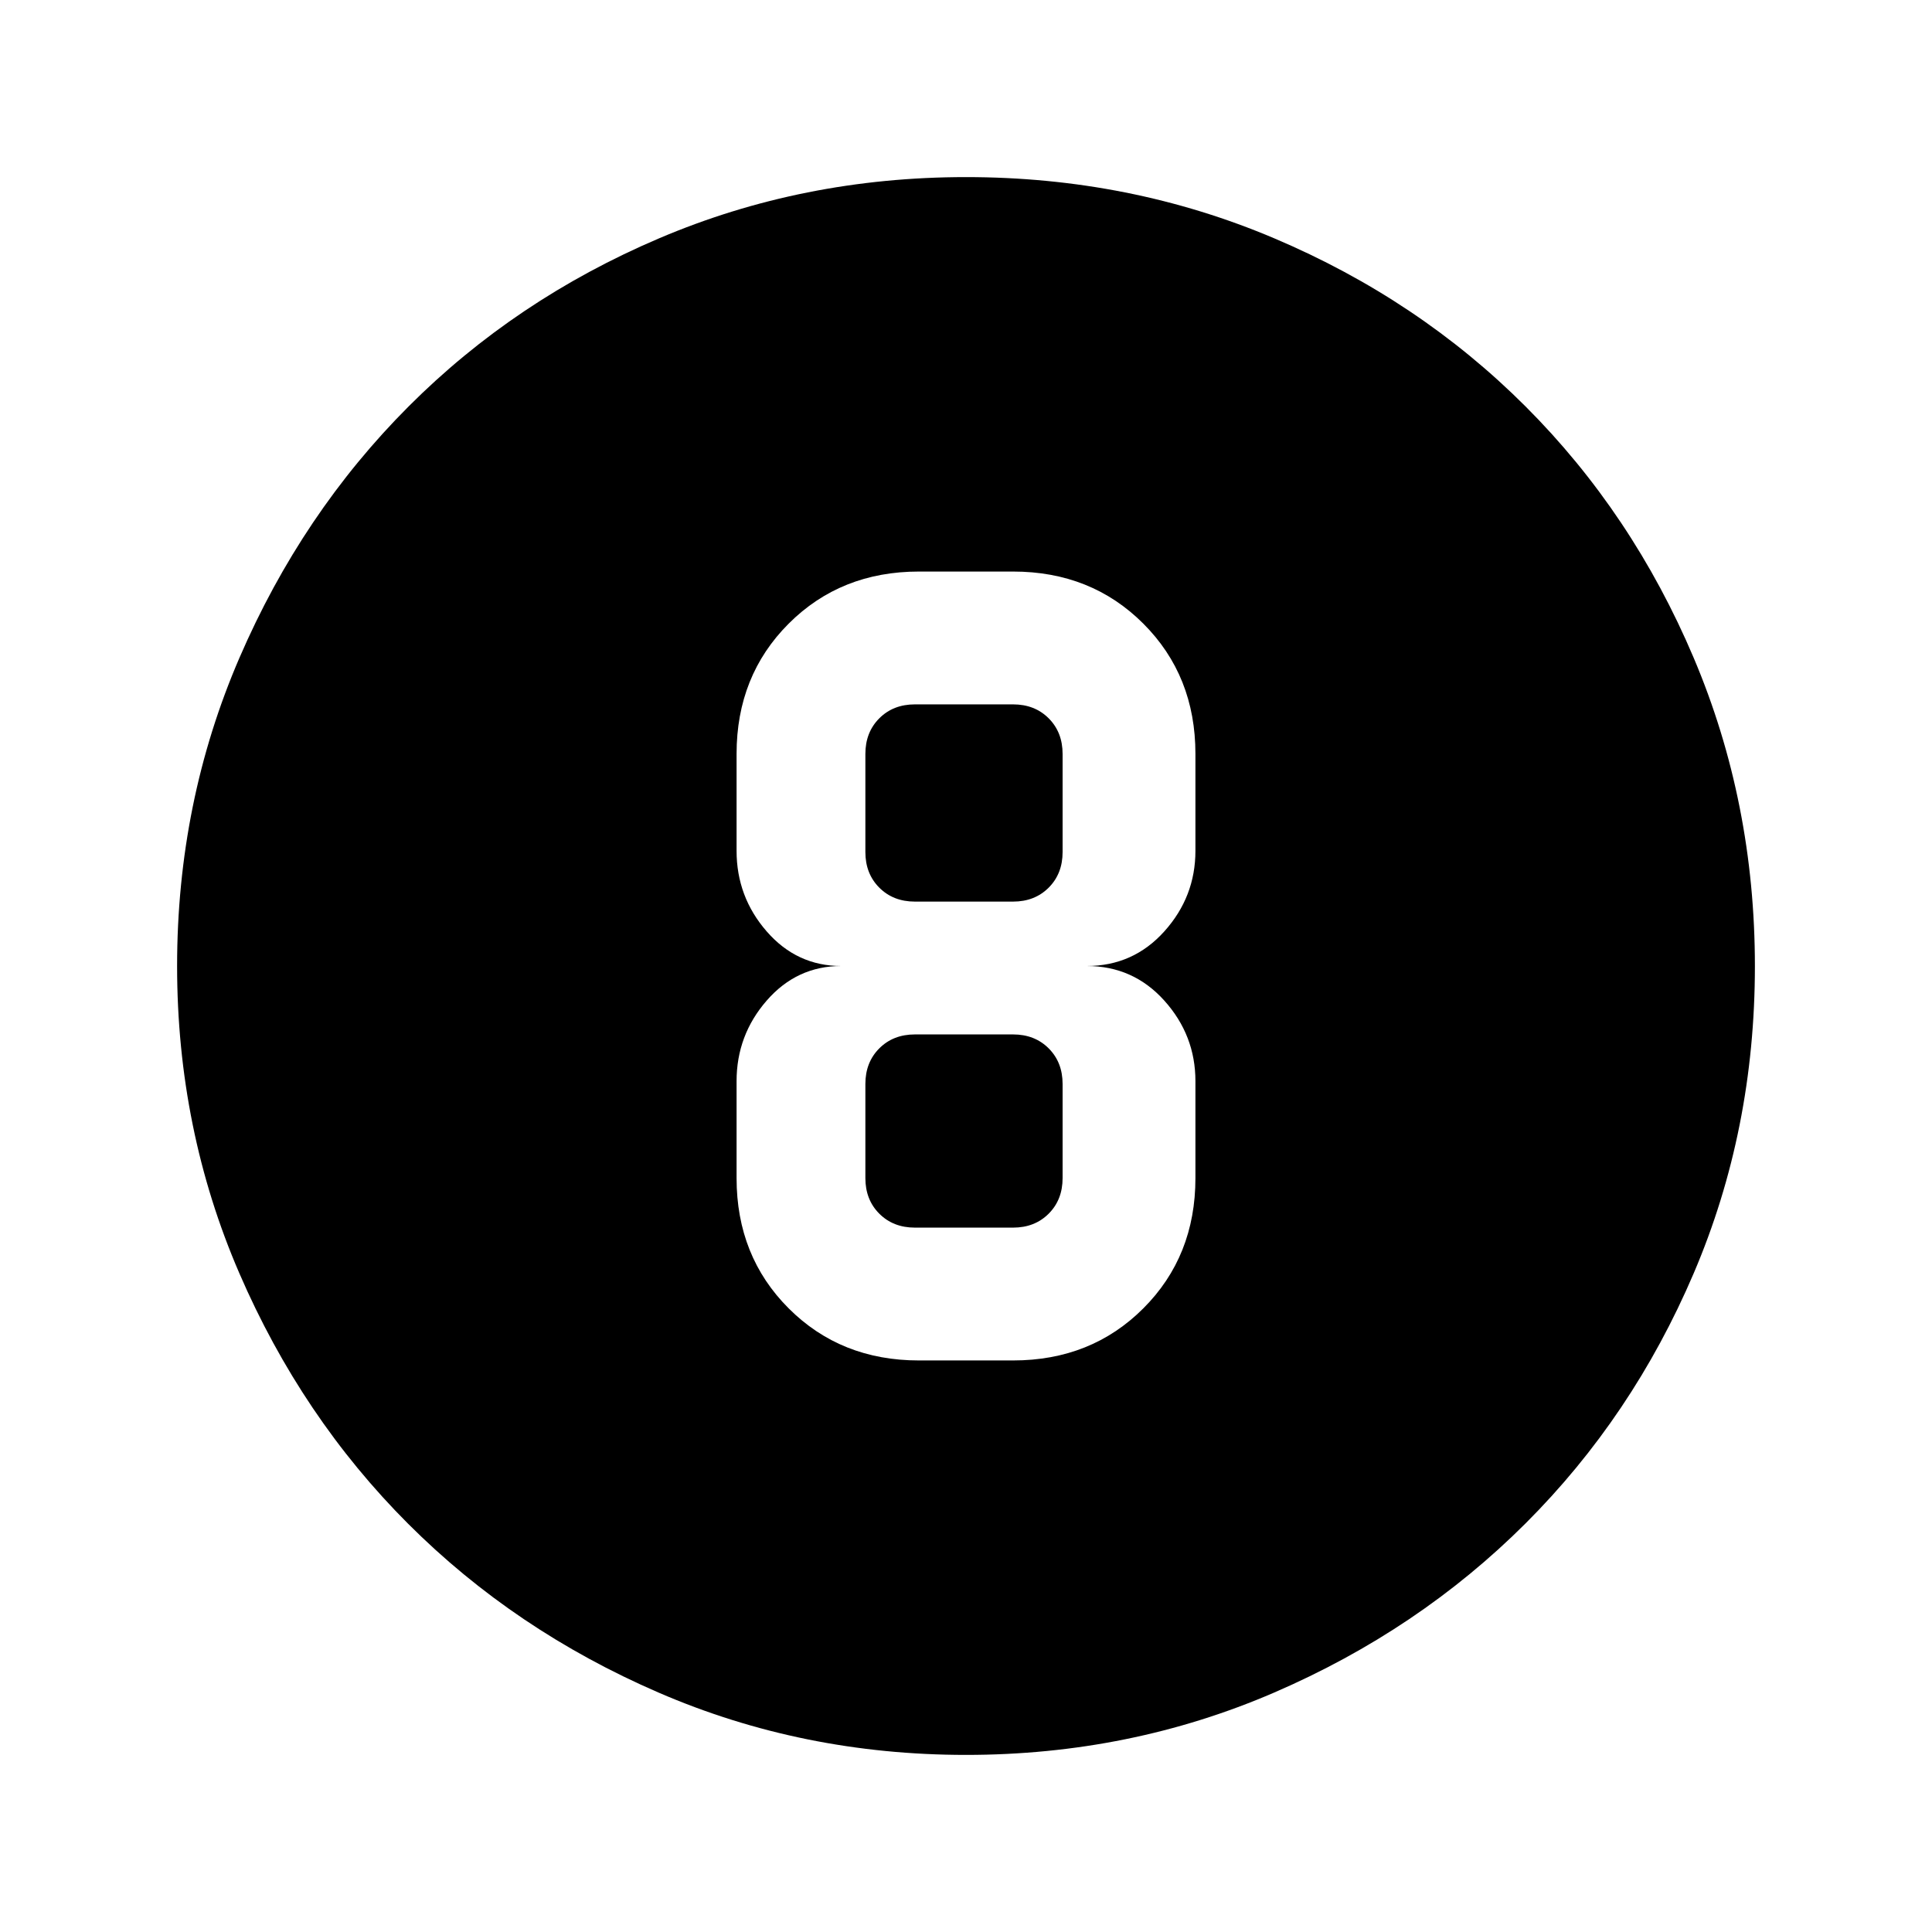 <svg xmlns="http://www.w3.org/2000/svg" height="24" viewBox="0 96 960 960" width="24"><path d="M480 968q-81.179 0-152.711-30.943-71.532-30.943-124.468-83.878-52.935-52.936-83.878-124.468Q88 657.179 88 576q0-81.435 31.002-153.192 31.002-71.758 84.038-124.86 53.037-53.102 124.467-83.525Q398.937 184 480 184q81.425 0 153.174 30.423 71.749 30.423 124.865 83.538 53.115 53.116 83.538 124.891Q872 494.628 872 576.083q0 81.456-30.423 152.648T758.052 852.96q-53.102 53.036-124.86 84.038Q561.435 968 480 968Zm-23.385-196h46.77q38.846 0 64.73-25.885Q594 720.231 594 681.385v-48.154q0-22.846-15.461-40.039Q563.077 576 540 576q23.077 0 38.539-17.192Q594 541.615 594 518.769v-48.154q0-38.846-25.885-64.73Q542.231 380 503.385 380h-46.77q-38.846 0-64.73 25.885Q366 431.769 366 470.615v48.154q0 22.846 14.961 40.039Q395.923 576 418 576q-22.077 0-37.039 17.192Q366 610.385 366 633.231v48.154q0 38.846 25.885 64.73Q417.769 772 456.615 772Zm-2-326h48.77q10.769 0 17.692 6.923T528 470.615v48.77q0 10.769-6.923 17.692T503.385 544h-48.77q-10.769 0-17.692-6.923T430 519.385v-48.77q0-10.769 6.923-17.692T454.615 446Zm0 260q-10.769 0-17.692-6.923T430 681.385v-46.77q0-10.769 6.923-17.692T454.615 610h48.77q10.769 0 17.692 6.923T528 634.615v46.77q0 10.769-6.923 17.692T503.385 706h-48.77Z"/></svg>